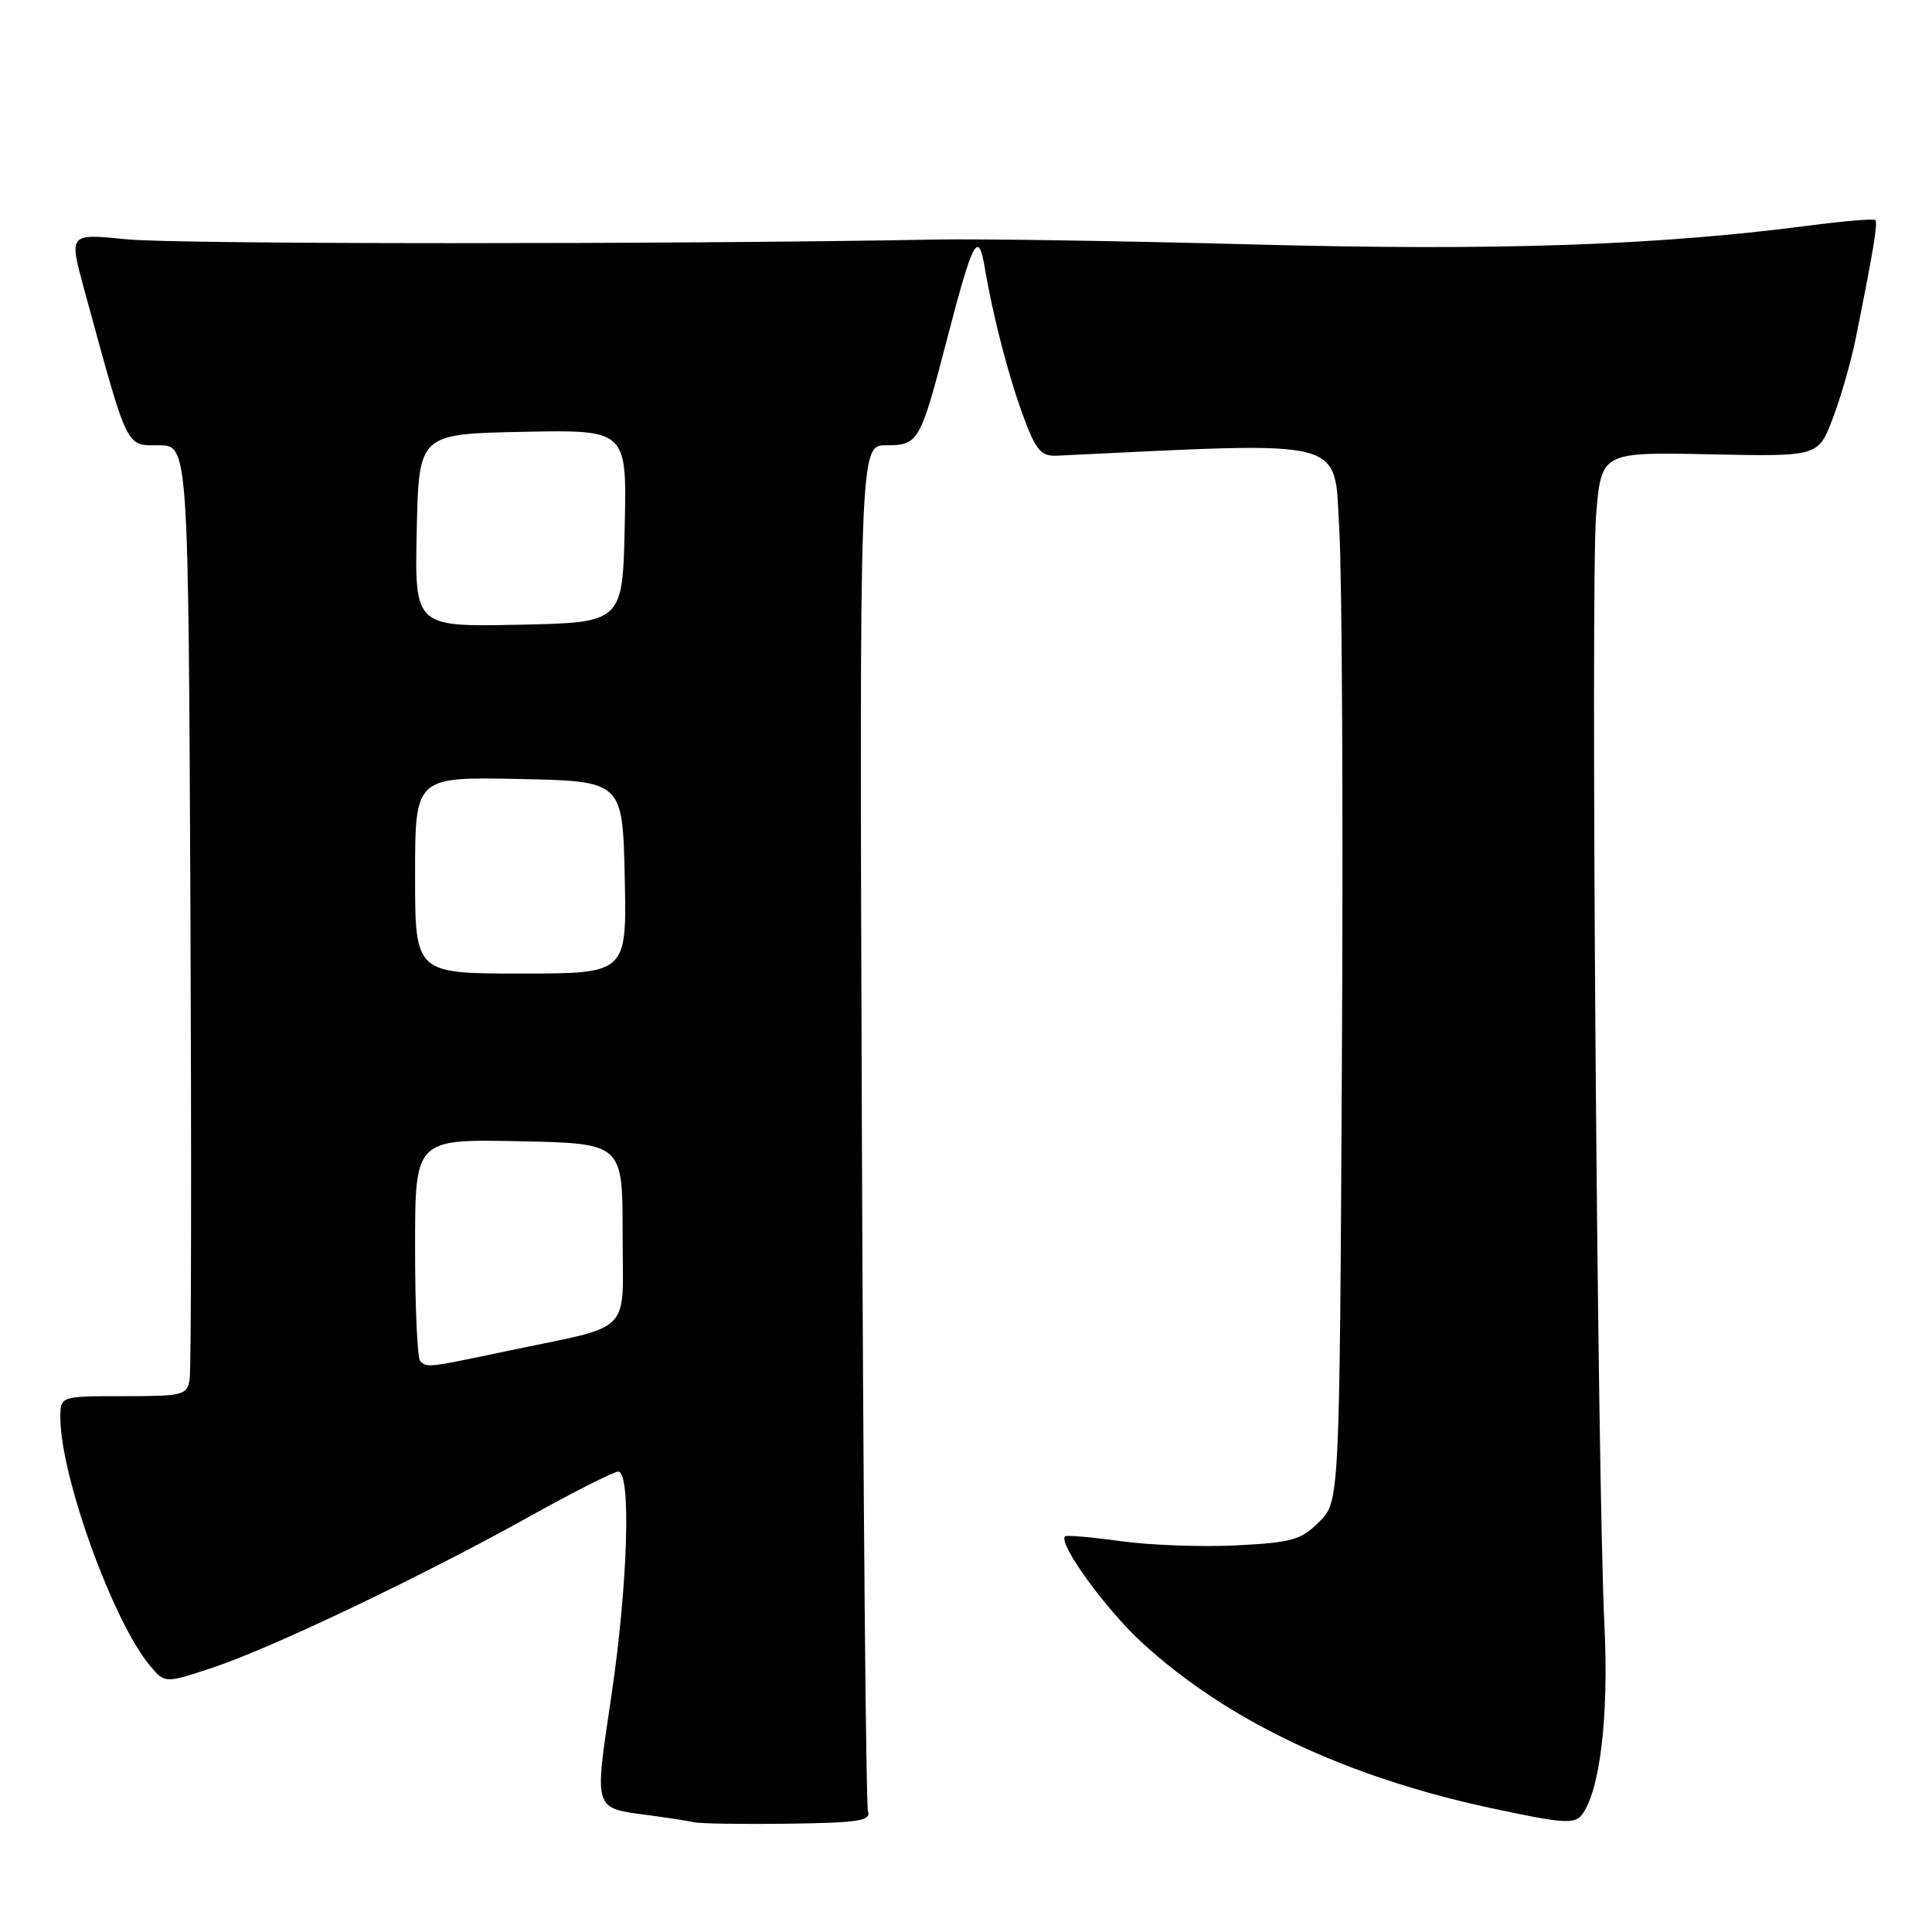 <?xml version="1.0" encoding="UTF-8" standalone="no"?>
<!DOCTYPE svg PUBLIC "-//W3C//DTD SVG 1.1//EN" "http://www.w3.org/Graphics/SVG/1.1/DTD/svg11.dtd" >
<svg xmlns="http://www.w3.org/2000/svg" xmlns:xlink="http://www.w3.org/1999/xlink" version="1.1" viewBox="0 0 256 256">
 <g >
 <path fill="currentColor"
d=" M 115.01 240.00 C 114.74 239.18 114.38 198.11 114.20 148.75 C 113.88 59.00 113.88 59.00 117.41 59.00 C 121.70 59.00 121.93 58.61 125.47 45.00 C 128.93 31.69 129.63 30.38 130.50 35.53 C 131.60 42.08 133.72 50.19 135.72 55.50 C 137.30 59.70 137.99 60.48 140.05 60.38 C 179.20 58.52 176.74 57.87 177.46 70.16 C 177.83 76.40 177.99 107.93 177.81 140.23 C 177.50 198.96 177.50 198.96 174.80 201.65 C 172.40 204.06 171.20 204.40 163.80 204.77 C 159.24 205.00 152.35 204.75 148.50 204.21 C 144.65 203.68 141.33 203.39 141.13 203.57 C 140.14 204.47 146.54 213.29 151.40 217.73 C 162.67 228.04 178.31 235.44 197.50 239.57 C 207.10 241.63 208.64 241.74 209.61 240.46 C 212.01 237.30 213.18 227.47 212.60 215.46 C 211.64 195.72 210.75 77.19 211.49 68.23 C 212.19 59.90 212.19 59.90 226.55 60.20 C 240.92 60.50 240.92 60.50 242.83 55.49 C 243.89 52.73 245.25 48.00 245.86 44.99 C 248.19 33.45 248.85 29.51 248.49 29.16 C 248.29 28.96 244.39 29.28 239.81 29.88 C 219.62 32.52 198.30 33.25 166.50 32.40 C 148.90 31.93 129.78 31.63 124.00 31.74 C 89.30 32.39 23.33 32.38 16.82 31.71 C 9.13 30.93 9.13 30.93 11.12 38.21 C 17.02 59.83 16.62 59.00 21.01 59.00 C 24.95 59.00 24.95 59.00 25.23 119.75 C 25.38 153.16 25.34 181.51 25.13 182.75 C 24.79 184.88 24.30 185.00 16.38 185.00 C 8.00 185.00 8.00 185.00 8.00 187.84 C 8.00 195.63 15.02 214.99 19.93 220.78 C 21.87 223.06 21.87 223.06 28.19 220.97 C 35.97 218.39 55.93 208.87 70.17 200.94 C 76.04 197.67 81.33 195.00 81.92 195.00 C 83.67 195.00 83.19 210.15 80.98 224.93 C 78.73 240.01 78.58 239.56 86.00 240.53 C 88.47 240.86 91.17 241.28 92.00 241.46 C 92.83 241.65 98.45 241.73 104.50 241.65 C 113.79 241.52 115.42 241.27 115.01 240.00 Z  M 55.67 180.33 C 55.30 179.97 55.00 173.20 55.00 165.31 C 55.00 150.94 55.00 150.94 68.75 151.22 C 82.50 151.50 82.50 151.50 82.50 163.43 C 82.50 177.16 84.20 175.43 67.14 179.03 C 56.60 181.25 56.58 181.25 55.67 180.33 Z  M 55.00 115.97 C 55.00 102.94 55.00 102.94 68.75 103.22 C 82.50 103.50 82.50 103.50 82.78 116.25 C 83.06 129.00 83.06 129.00 69.03 129.00 C 55.00 129.00 55.00 129.00 55.00 115.97 Z  M 55.22 70.28 C 55.50 57.50 55.50 57.50 69.28 57.22 C 83.06 56.94 83.06 56.94 82.78 69.72 C 82.50 82.50 82.50 82.50 68.72 82.78 C 54.94 83.06 54.94 83.06 55.22 70.28 Z "/>
</g>
</svg>